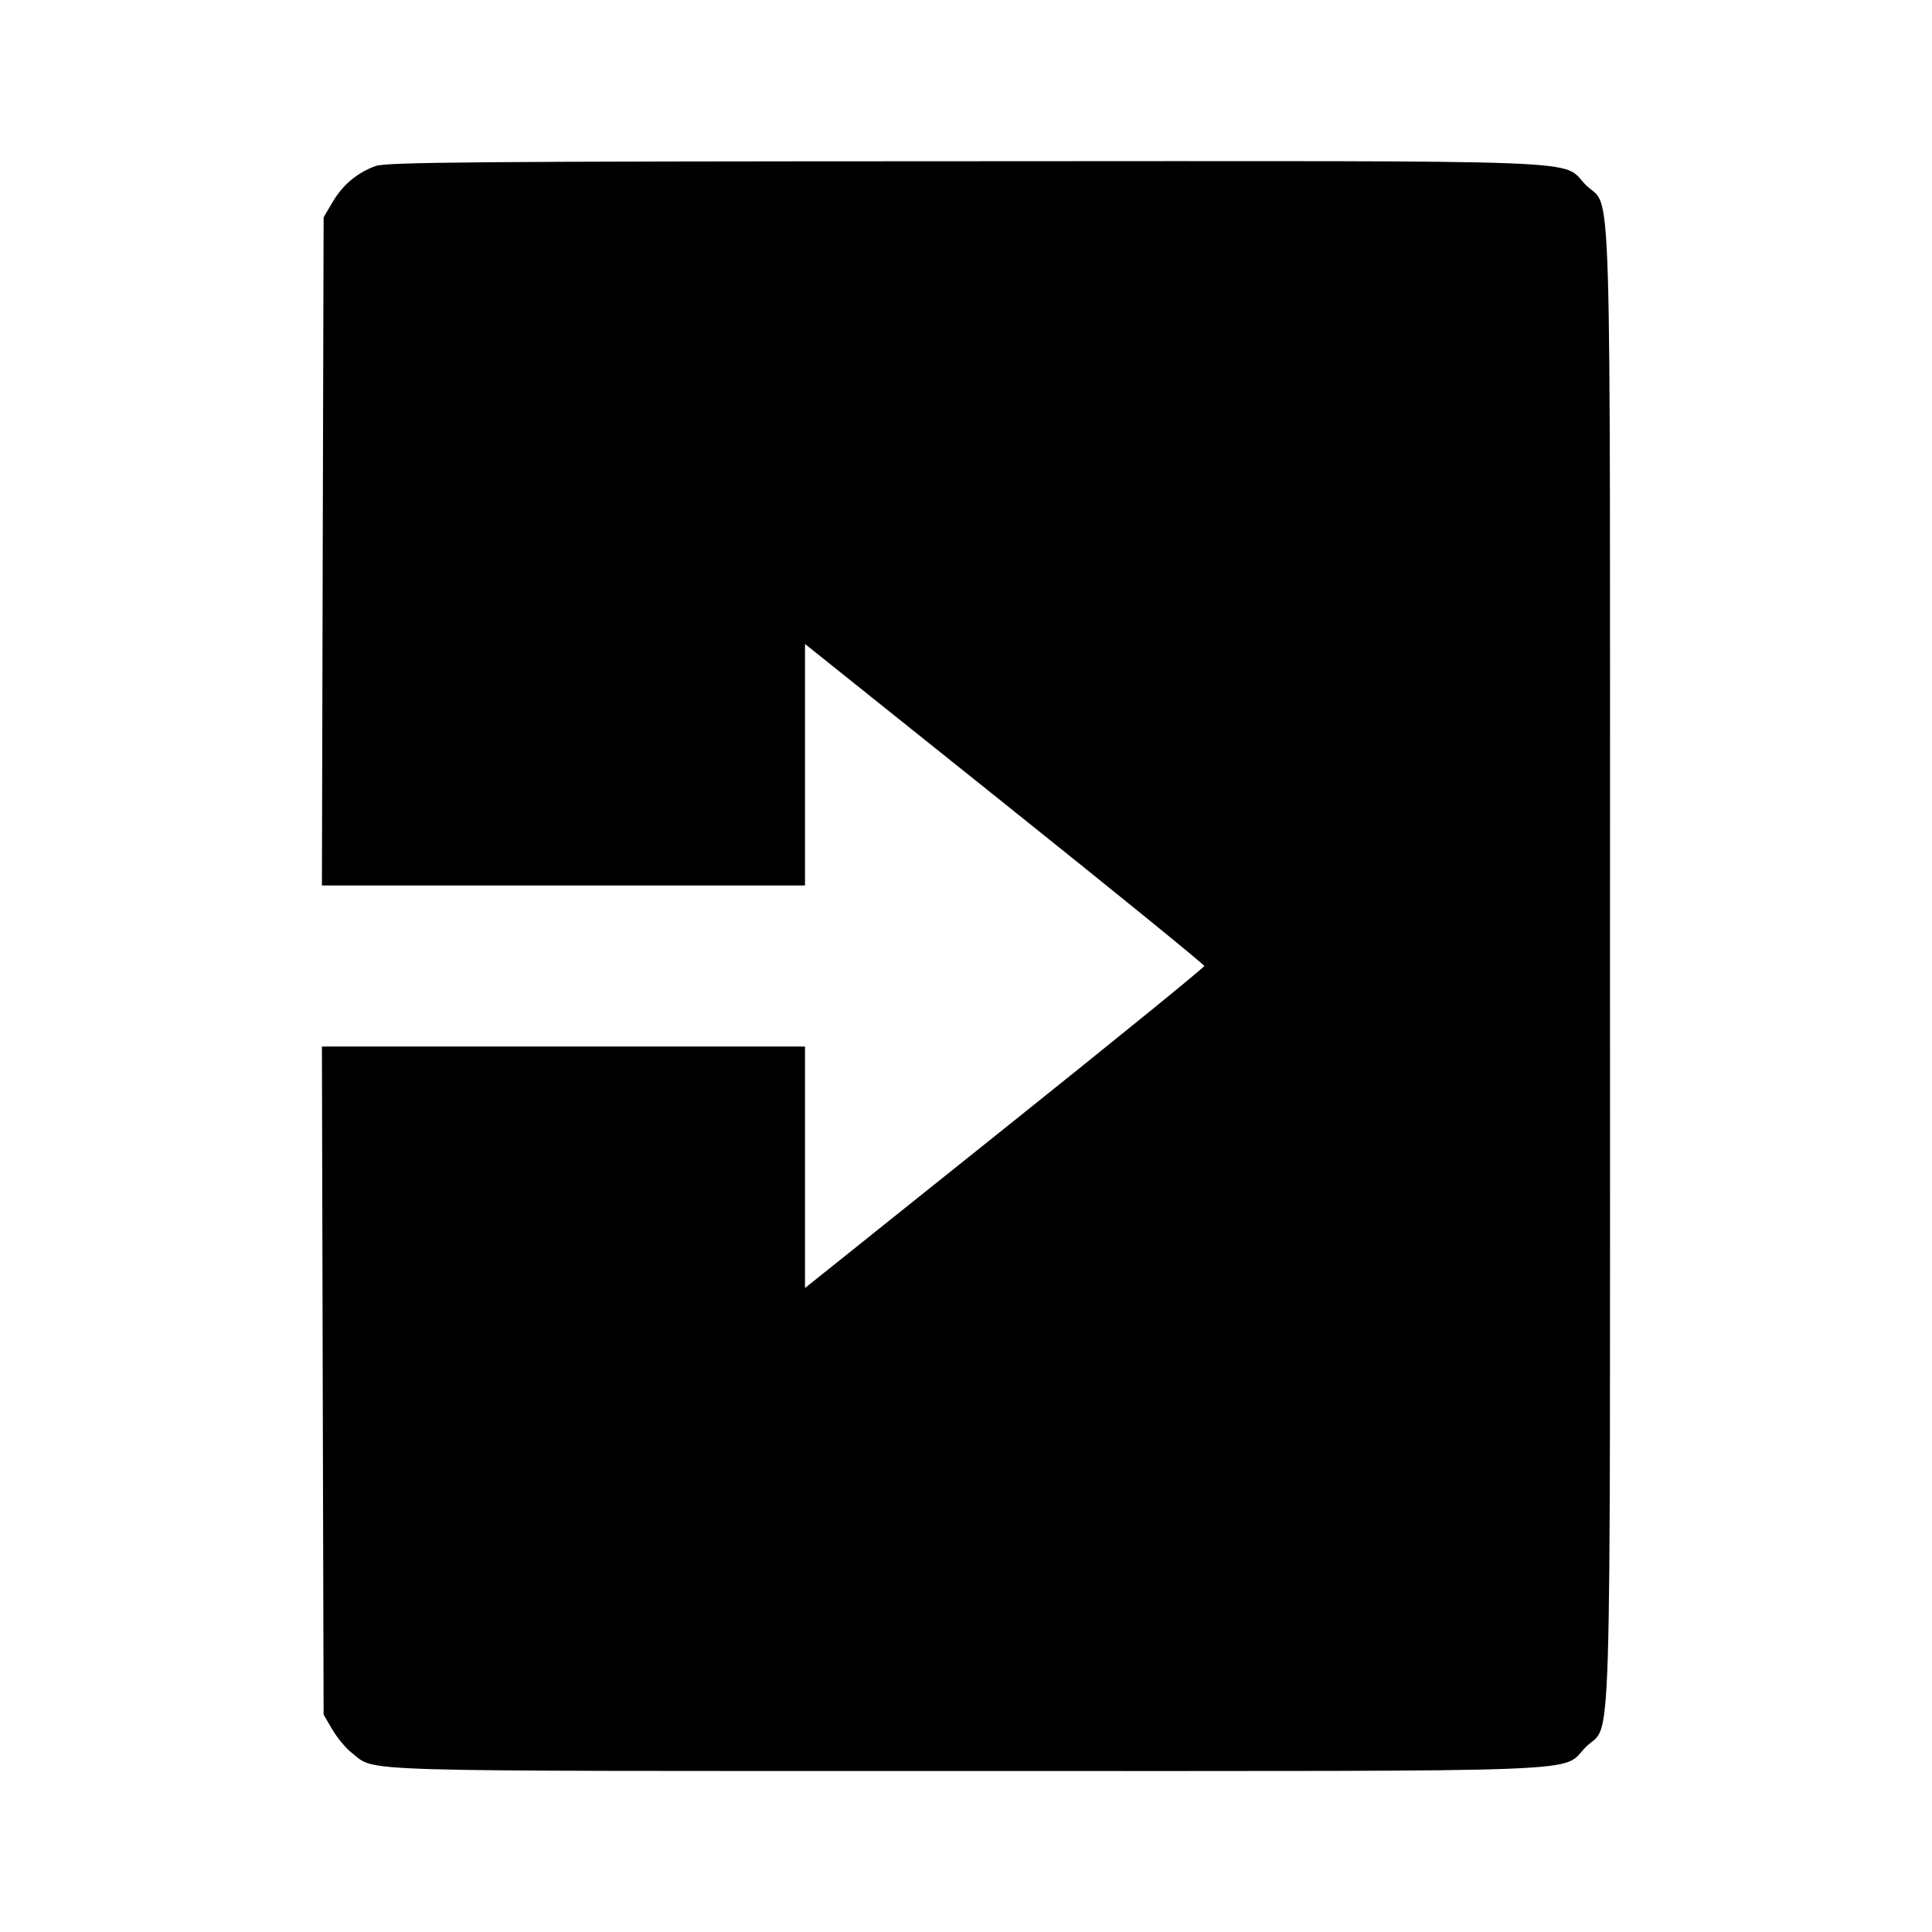 <svg viewBox="0 0 24 24" xmlns="http://www.w3.org/2000/svg"><path d="M4.664 2.063 C 4.436 2.146,4.257 2.297,4.131 2.511 L 4.020 2.700 4.009 6.850 L 3.999 11.000 6.999 11.000 L 10.000 11.000 10.000 9.500 L 10.000 8.000 12.480 9.984 C 13.844 11.075,14.960 11.982,14.960 12.000 C 14.960 12.018,13.844 12.925,12.480 14.016 L 10.000 16.000 10.000 14.500 L 10.000 13.000 6.999 13.000 L 3.999 13.000 4.009 17.150 L 4.020 21.300 4.131 21.489 C 4.192 21.592,4.301 21.723,4.374 21.778 C 4.683 22.014,4.201 22.000,11.998 22.000 C 20.023 22.000,19.377 22.025,19.701 21.701 C 20.027 21.375,20.000 22.264,20.000 12.000 C 20.000 1.736,20.027 2.625,19.701 2.299 C 19.377 1.975,20.026 2.000,11.983 2.003 C 5.871 2.005,4.797 2.014,4.664 2.063 " stroke="none" fill-rule="evenodd" fill="black"></path></svg>
